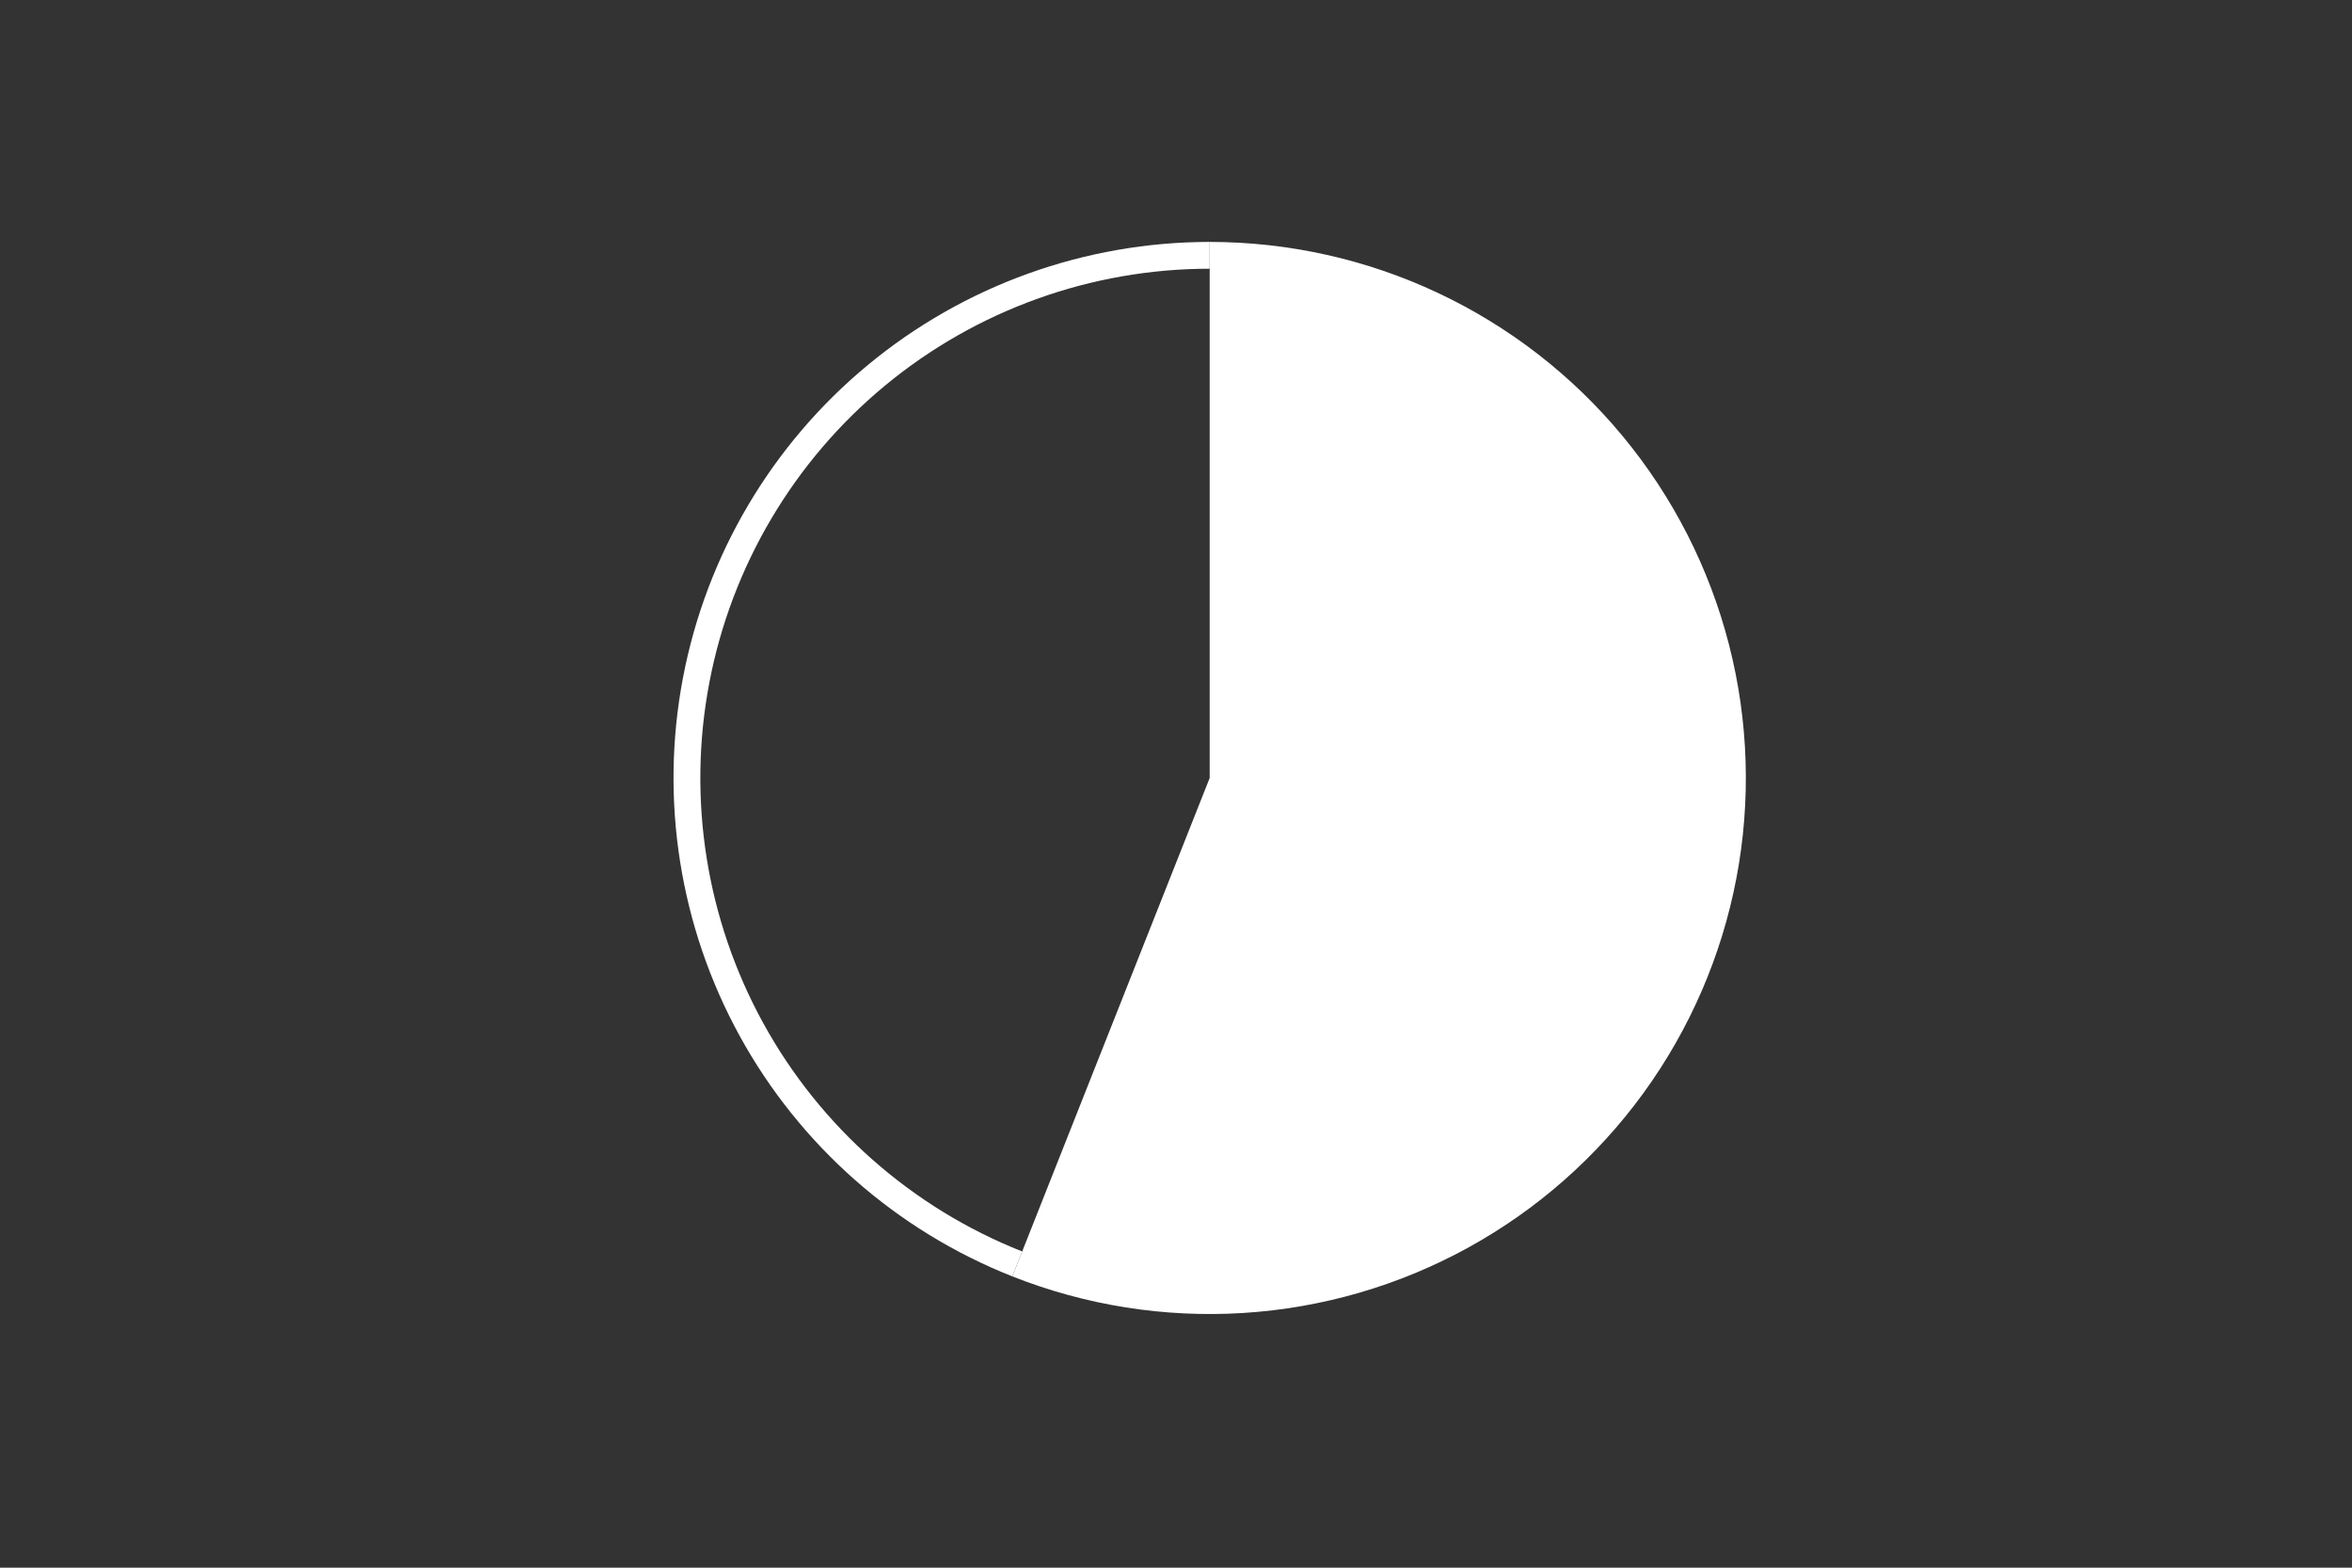 <svg height="288pt" stroke-linejoin="round" viewBox="0 0 432 288" width="432pt" xmlns="http://www.w3.org/2000/svg"><rect x="0" y="0" width="432" height="288" fill="#333333" stroke="none"/><g stroke-linejoin="round"><path d="m0 288h432v-288h-432z" fill="none"/><g fill="#fff"><path d="m185.936 234.485c13.478 5.336 27.969 7.631 42.436 6.721 14.467-.91 28.556-5.003 41.259-11.987 12.703-6.983 23.708-16.686 32.228-28.413 8.52-11.727 14.347-25.192 17.063-39.431 2.716-14.239 2.255-28.903-1.35-42.944-3.605-14.04-10.266-27.113-19.506-38.282-9.24-11.169-20.833-20.161-33.949-26.333s-27.434-9.372-41.93-9.372v98.478z"/><path d="m222.188 44.444c-22.911 0-45.119 7.995-62.773 22.599s-29.668 34.921-33.962 57.426-.601 45.818 10.437 65.895c11.037 20.077 28.743 35.686 50.045 44.121l1.813-4.578c-20.237-8.012-37.057-22.841-47.543-41.915-10.486-19.073-13.993-41.221-9.915-62.601 4.078-21.38 15.493-40.681 32.264-54.555 16.771-13.874 37.868-21.47 59.634-21.47z"/></g></g></svg>